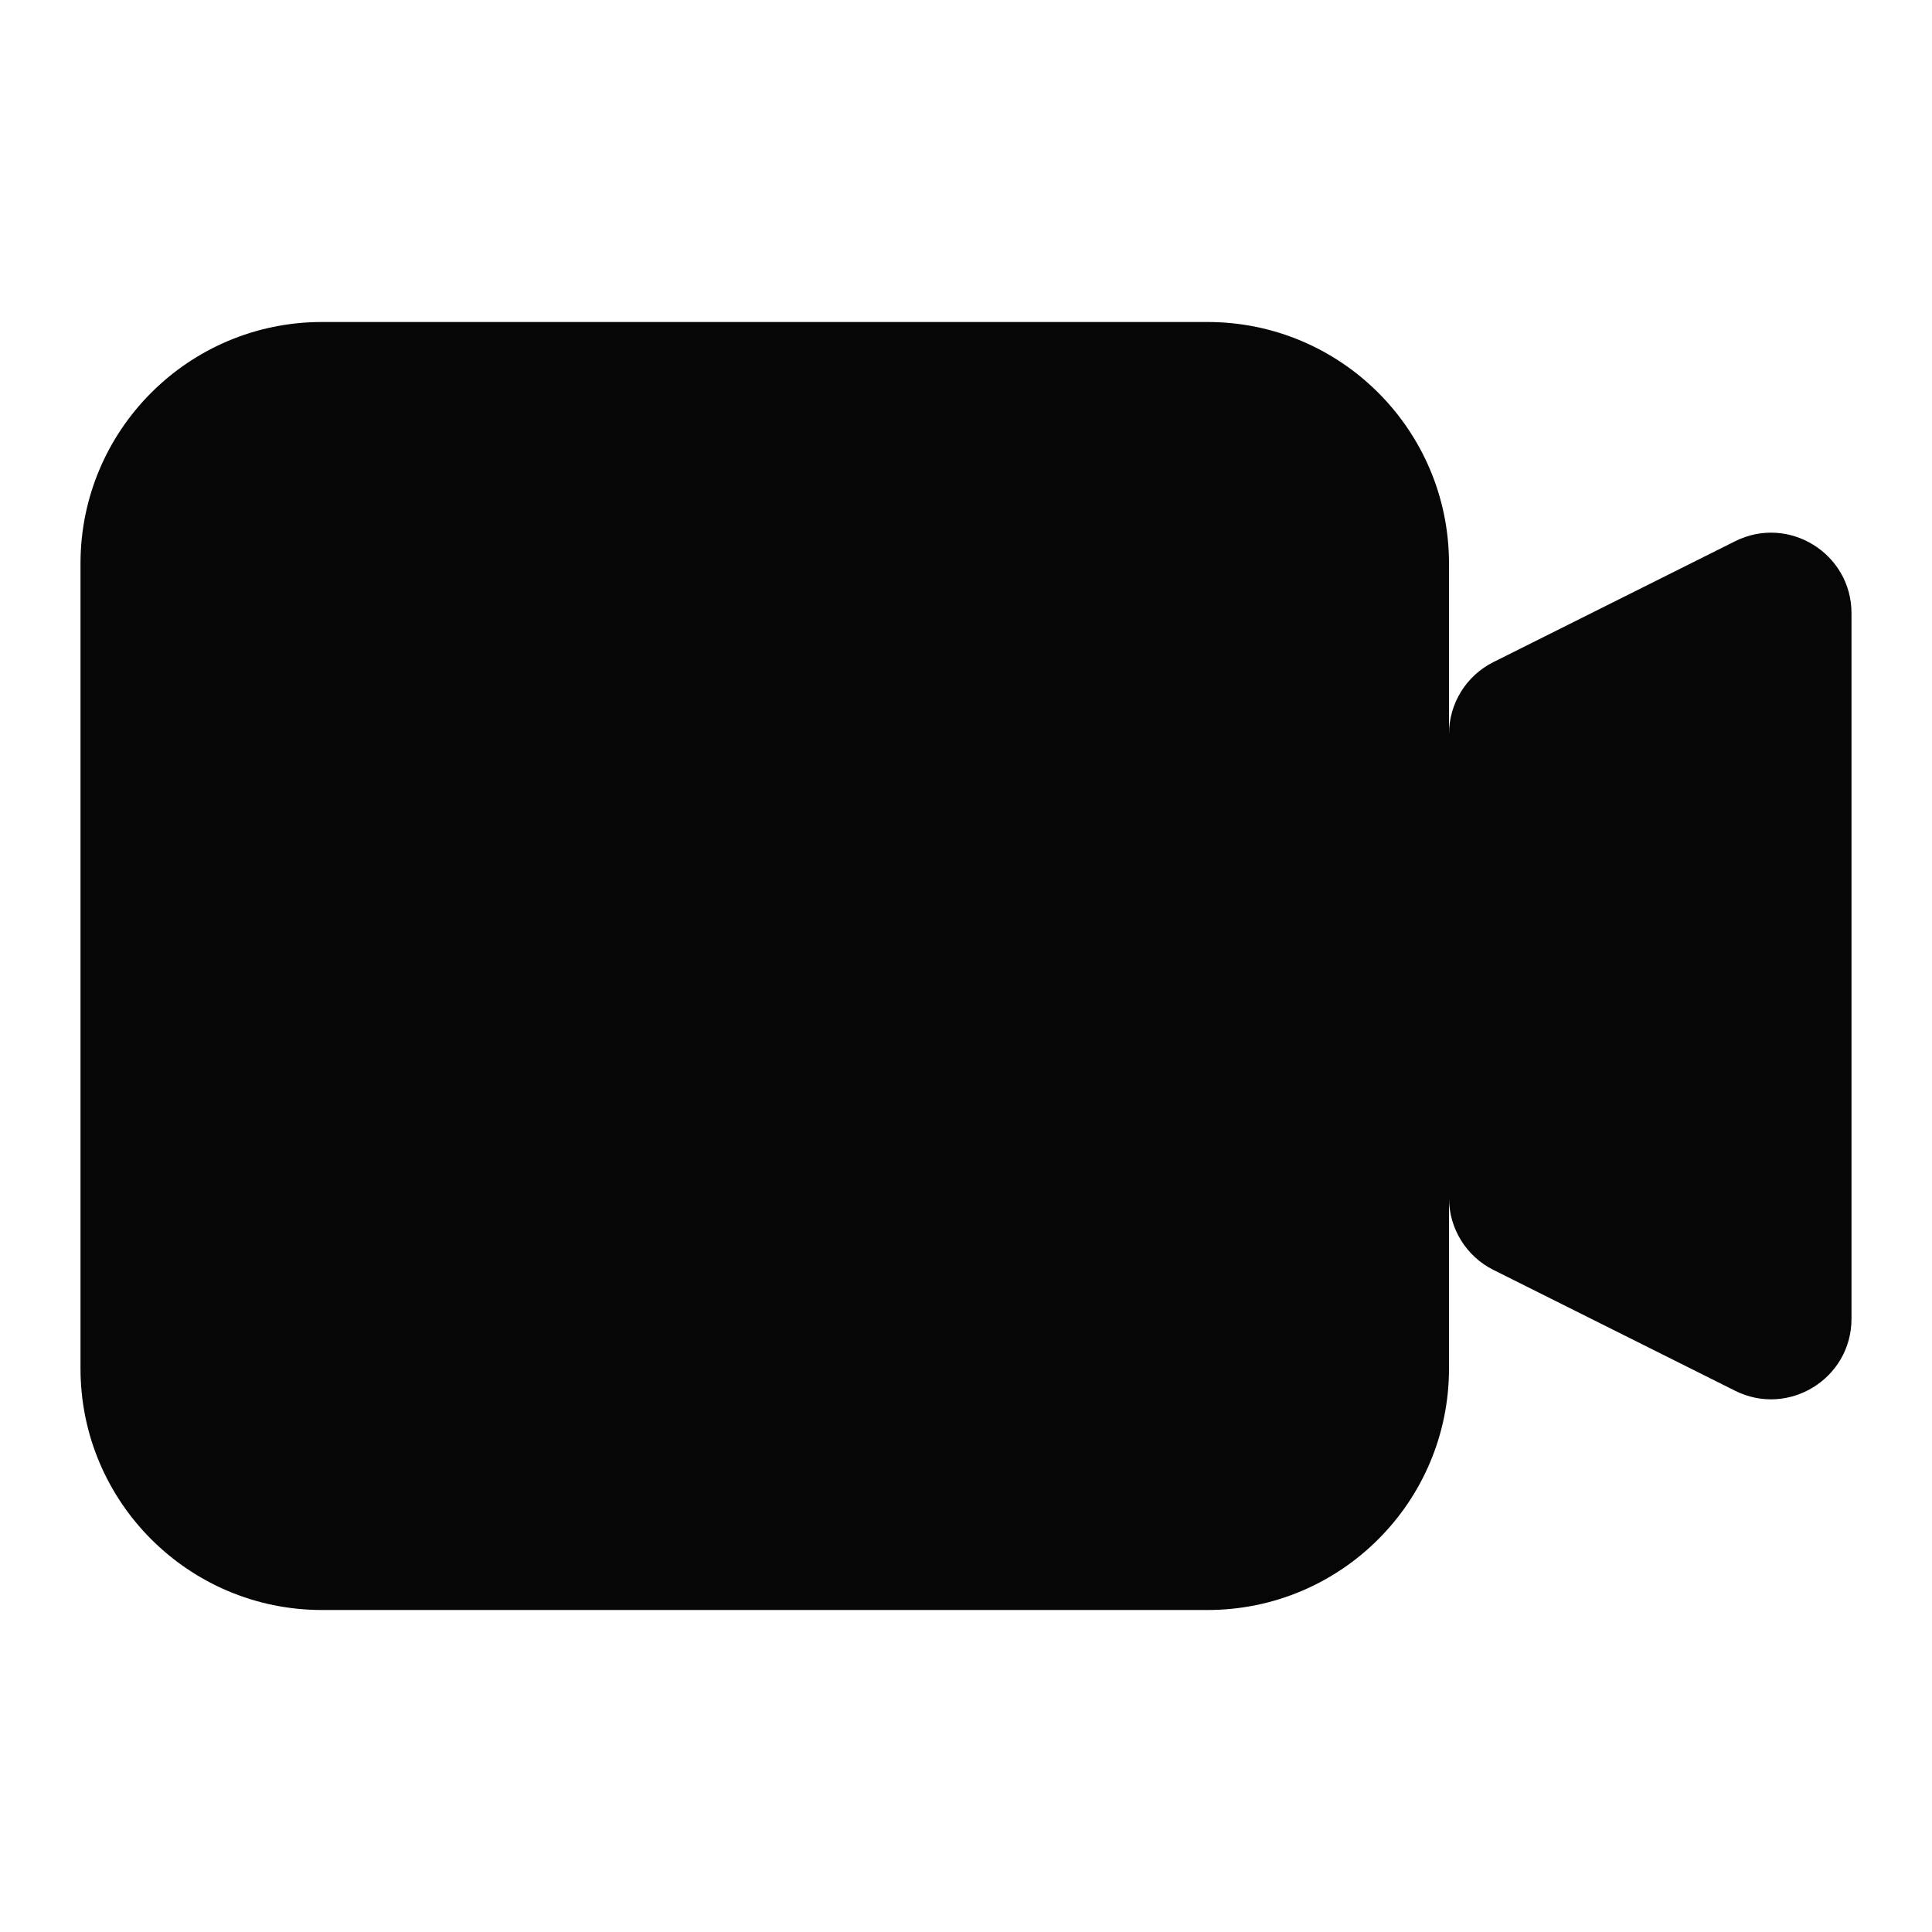 <svg xmlns="http://www.w3.org/2000/svg" xmlns:xlink="http://www.w3.org/1999/xlink" viewBox="0 0 24 24" width="24" height="24" preserveAspectRatio="xMidYMid meet" style="width: 100%; height: 100%; transform: translate3d(0px, 0px, 0px); content-visibility: visible;"><defs><clipPath id="__lottie_element_993"><rect width="24" height="24" x="0" y="0"></rect></clipPath><clipPath id="__lottie_element_995"><path d="M0,0 L600,0 L600,600 L0,600z"></path></clipPath><clipPath id="__lottie_element_999"><path d="M0,0 L1000,0 L1000,1000 L0,1000z"></path></clipPath><clipPath id="__lottie_element_1006"><path d="M0,0 L1000,0 L1000,1000 L0,1000z"></path></clipPath><clipPath id="__lottie_element_1016"><path d="M0,0 L600,0 L600,600 L0,600z"></path></clipPath><mask id="__lottie_element_1017"><rect fill="#ffffff" width="600" height="600" transform="matrix(1,0,0,1,0,0)"></rect><path fill="#000000" clip-rule="nonzero" d=" M481.22,12.796 C481.22,12.796 15.697,481.75 15.697,481.75 C15.697,481.75 -48.24,549.232 1.137,598.862 C55,653 119.68,585.056 119.68,585.056 C119.68,585.056 585.203,116.102 585.203,116.102 C585.203,116.102 668,34 616.215,-15.554 C564.781,-64.772 481.22,12.796 481.22,12.796" fill-opacity="1"></path></mask><clipPath id="__lottie_element_1024"><path d="M0,0 L600,0 L600,600 L0,600z"></path></clipPath><mask id="__lottie_element_1025"><rect fill="#ffffff" width="600" height="600" transform="matrix(1,0,0,1,0,0)"></rect><path fill="#000000" clip-rule="nonzero" d=" M825.22,-287.204 C825.22,-287.204 653.697,-112.25 653.697,-112.25 C653.697,-112.25 589.76,-44.768 639.137,4.862 C693,59 757.68,-8.944 757.68,-8.944 C757.68,-8.944 929.203,-183.898 929.203,-183.898 C929.203,-183.898 1012,-266 960.215,-315.554 C908.781,-364.772 825.22,-287.204 825.22,-287.204" fill-opacity="1"></path></mask></defs><g clip-path="url(#__lottie_element_993)"><g clip-path="url(#__lottie_element_995)" transform="matrix(0.04,0,0,0.04,0,0)" opacity="1" style="display: block;"><g clip-path="url(#__lottie_element_1024)" transform="matrix(1,0,0,1,0,0)" opacity="1" style="display: block;"><g mask="url(#__lottie_element_1025)"><g transform="matrix(25,0,0,25,0,0)" opacity="1" style="display: block;"><g opacity="1" transform="matrix(1,0,0,1,9.5,12)"><path fill="#060607" fill-opacity="1" d=" M-5.5,-8 C-5.5,-8 -1.254,-8 -1.254,-8 C-1.254,-8 5.5,-8 5.5,-8 C7.157,-8 8.5,-6.657 8.5,-5 C8.5,-5 8.5,5 8.5,5 C8.5,6.657 7.157,8 5.5,8 C5.5,8 0.132,8 0.132,8 C0.132,8 -5.5,8 -5.5,8 C-7.157,8 -8.5,6.657 -8.5,5 C-8.5,5 -8.5,-5 -8.5,-5 C-8.5,-6.657 -7.157,-8 -5.5,-8z"></path></g><g opacity="1" transform="matrix(1,0,0,1,20.5,12)"><path fill="#060607" fill-opacity="1" d=" M-2.5,-2.882 C-2.5,-3.261 -2.286,-3.607 -1.947,-3.776 C-1.947,-3.776 1.053,-5.276 1.053,-5.276 C1.718,-5.609 2.5,-5.125 2.5,-4.382 C2.5,-4.382 2.5,4.382 2.5,4.382 C2.5,5.125 1.718,5.609 1.053,5.276 C1.053,5.276 -1.947,3.776 -1.947,3.776 C-2.286,3.607 -2.5,3.261 -2.5,2.882 C-2.5,2.882 -3.06,-0.24 -3.06,-0.24 C-3.06,-0.24 -2.5,-2.882 -2.5,-2.882z"></path></g></g></g></g><g clip-path="url(#__lottie_element_1016)" style="display: none;" transform="matrix(1,0,0,1,0,0)" opacity="1"><g mask="url(#__lottie_element_1017)"><g style="display: block;" transform="matrix(25,0,0,25,0,0)" opacity="1"><g opacity="1" transform="matrix(1,0,0,1,9.5,12)"><path fill="#060607" fill-opacity="1" d=" M-5.5,-8 C-5.5,-8 -1.254,-8 -1.254,-8 C-1.254,-8 5.5,-8 5.5,-8 C7.157,-8 8.5,-6.657 8.5,-5 C8.5,-5 8.5,5 8.5,5 C8.5,6.657 7.157,8 5.5,8 C5.5,8 0.132,8 0.132,8 C0.132,8 -5.5,8 -5.5,8 C-7.157,8 -8.5,6.657 -8.5,5 C-8.5,5 -8.5,-5 -8.5,-5 C-8.5,-6.657 -7.157,-8 -5.5,-8z"></path></g><g opacity="1" transform="matrix(1,0,0,1,20.5,12)"><path fill="#060607" fill-opacity="1" d=" M-2.5,-2.882 C-2.5,-3.261 -2.286,-3.607 -1.947,-3.776 C-1.947,-3.776 1.053,-5.276 1.053,-5.276 C1.718,-5.609 2.5,-5.125 2.5,-4.382 C2.5,-4.382 2.5,4.382 2.5,4.382 C2.5,5.125 1.718,5.609 1.053,5.276 C1.053,5.276 -1.947,3.776 -1.947,3.776 C-2.286,3.607 -2.5,3.261 -2.5,2.882 C-2.5,2.882 -3.178,-0.002 -3.178,-0.002 C-3.178,-0.002 -2.5,-2.882 -2.5,-2.882z"></path></g></g></g></g><g clip-path="url(#__lottie_element_1006)" transform="matrix(1,0,0,1,-200,-200)" opacity="1" style="display: none;"><g transform="matrix(25,0,0,25,200,200)" opacity="1" style="display: block;"><g opacity="1" transform="matrix(1,0,0,1,12,12)"><path stroke-linecap="round" stroke-linejoin="miter" fill-opacity="0" stroke-miterlimit="4" stroke="#060607" stroke-opacity="1" stroke-width="2px" d=" M4.412,-4.412 C7.574,-7.574 10,-10 10,-10"></path></g></g><g style="display: none;" transform="matrix(25,0,0,25,200,200)" opacity="1"><g opacity="1" transform="matrix(1,0,0,1,12,12)"><path stroke-linecap="round" stroke-linejoin="miter" fill-opacity="0" stroke-miterlimit="4" stroke="#060607" stroke-opacity="1" stroke-width="2px" d=" M-10,10 C-10,10 10,-10 10,-10"></path></g></g></g><g clip-path="url(#__lottie_element_999)" style="display: none;" transform="matrix(1,0,0,1,-200,-200)" opacity="1"><g style="display: block;" transform="matrix(25,0,0,25,200,200)" opacity="1"><g opacity="1" transform="matrix(1,0,0,1,12,12)"><path stroke-linecap="round" stroke-linejoin="miter" fill-opacity="0" stroke-miterlimit="4" stroke="#060607" stroke-opacity="1" stroke-width="2px" d=" M-10,10 C-10,10 10,-10 10,-10"></path></g></g></g></g></g></svg>